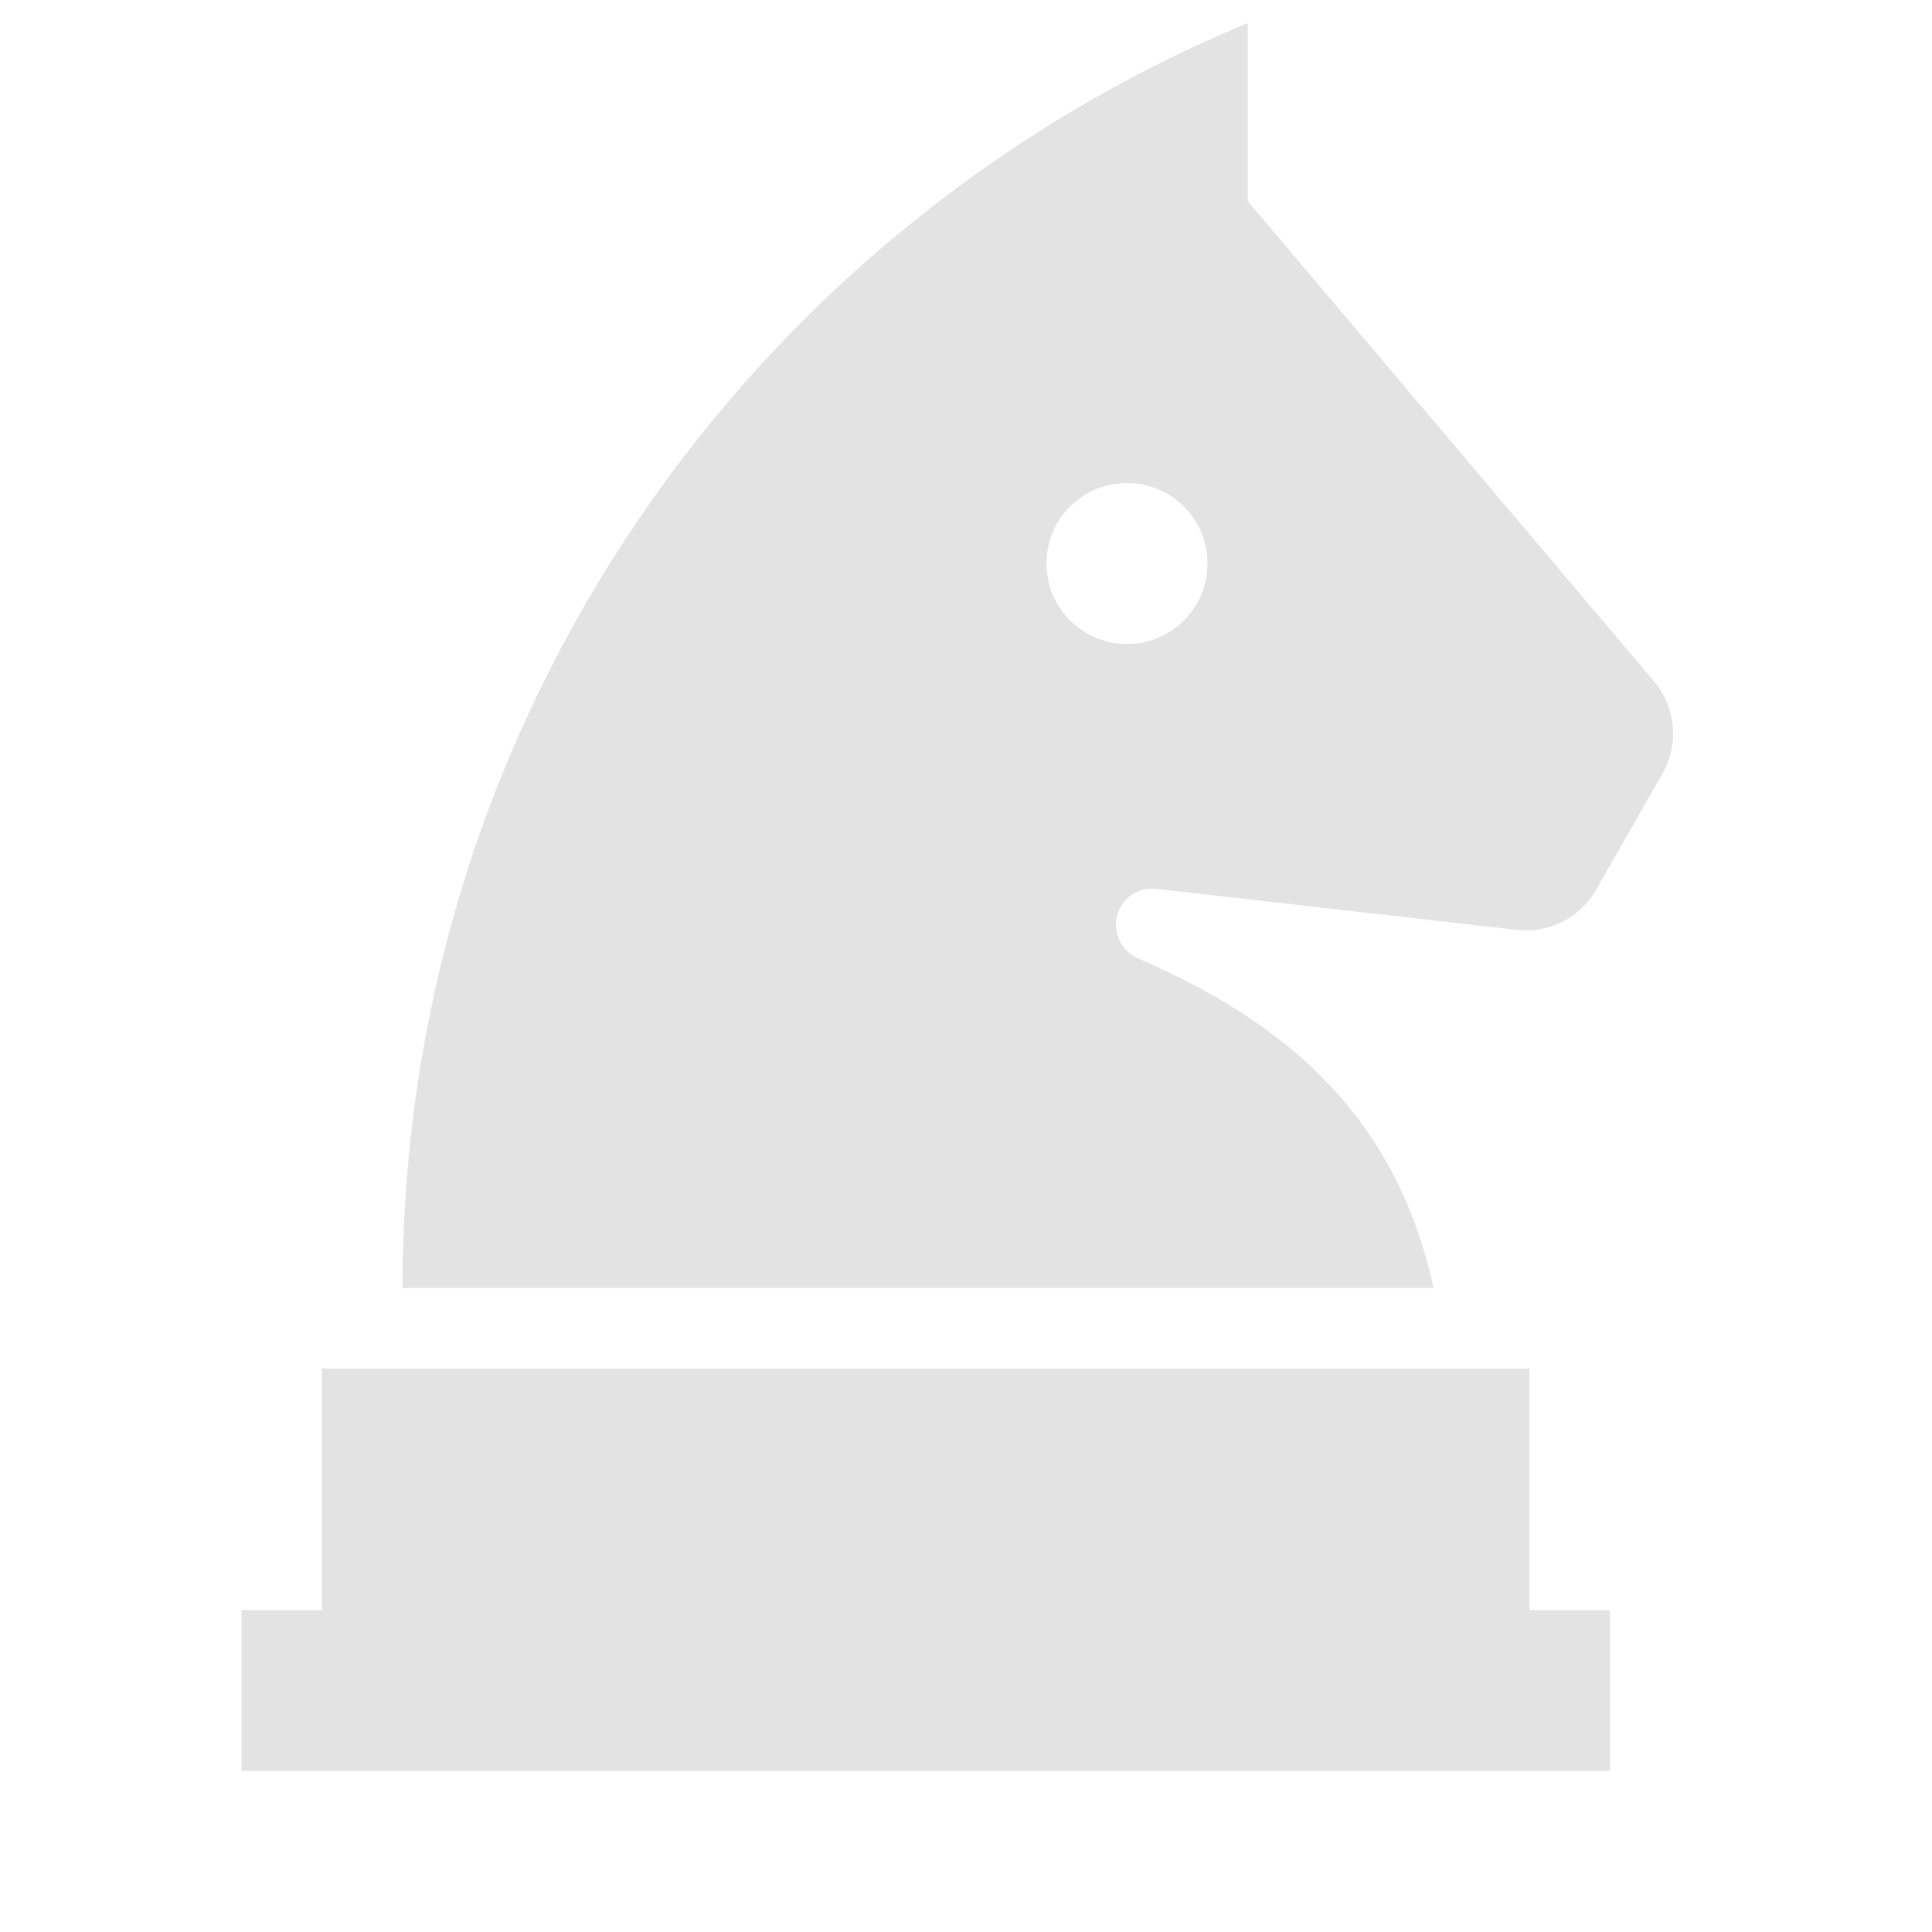 <svg width="20" height="20" viewBox="0 0 20 20" fill="none" xmlns="http://www.w3.org/2000/svg">
<path d="M4.167 13.333H14.84C14.508 11.821 13.619 10.711 11.79 9.926C11.606 9.848 11.508 9.643 11.571 9.454C11.627 9.286 11.792 9.181 11.967 9.201L15.705 9.626C16.036 9.663 16.357 9.5 16.522 9.211L17.211 8.007C17.384 7.703 17.349 7.322 17.123 7.055L12.917 2.083V0.239C7.78 2.366 4.167 7.428 4.167 13.333ZM3.333 14.167H15.833V16.667H16.667V18.333H2.5V16.667H3.333V14.167ZM12.5 5.833C12.5 6.294 12.127 6.667 11.667 6.667C11.206 6.667 10.833 6.294 10.833 5.833C10.833 5.373 11.206 5 11.667 5C12.127 5 12.5 5.373 12.5 5.833Z" fill="#E3E3E3"/>
</svg>
